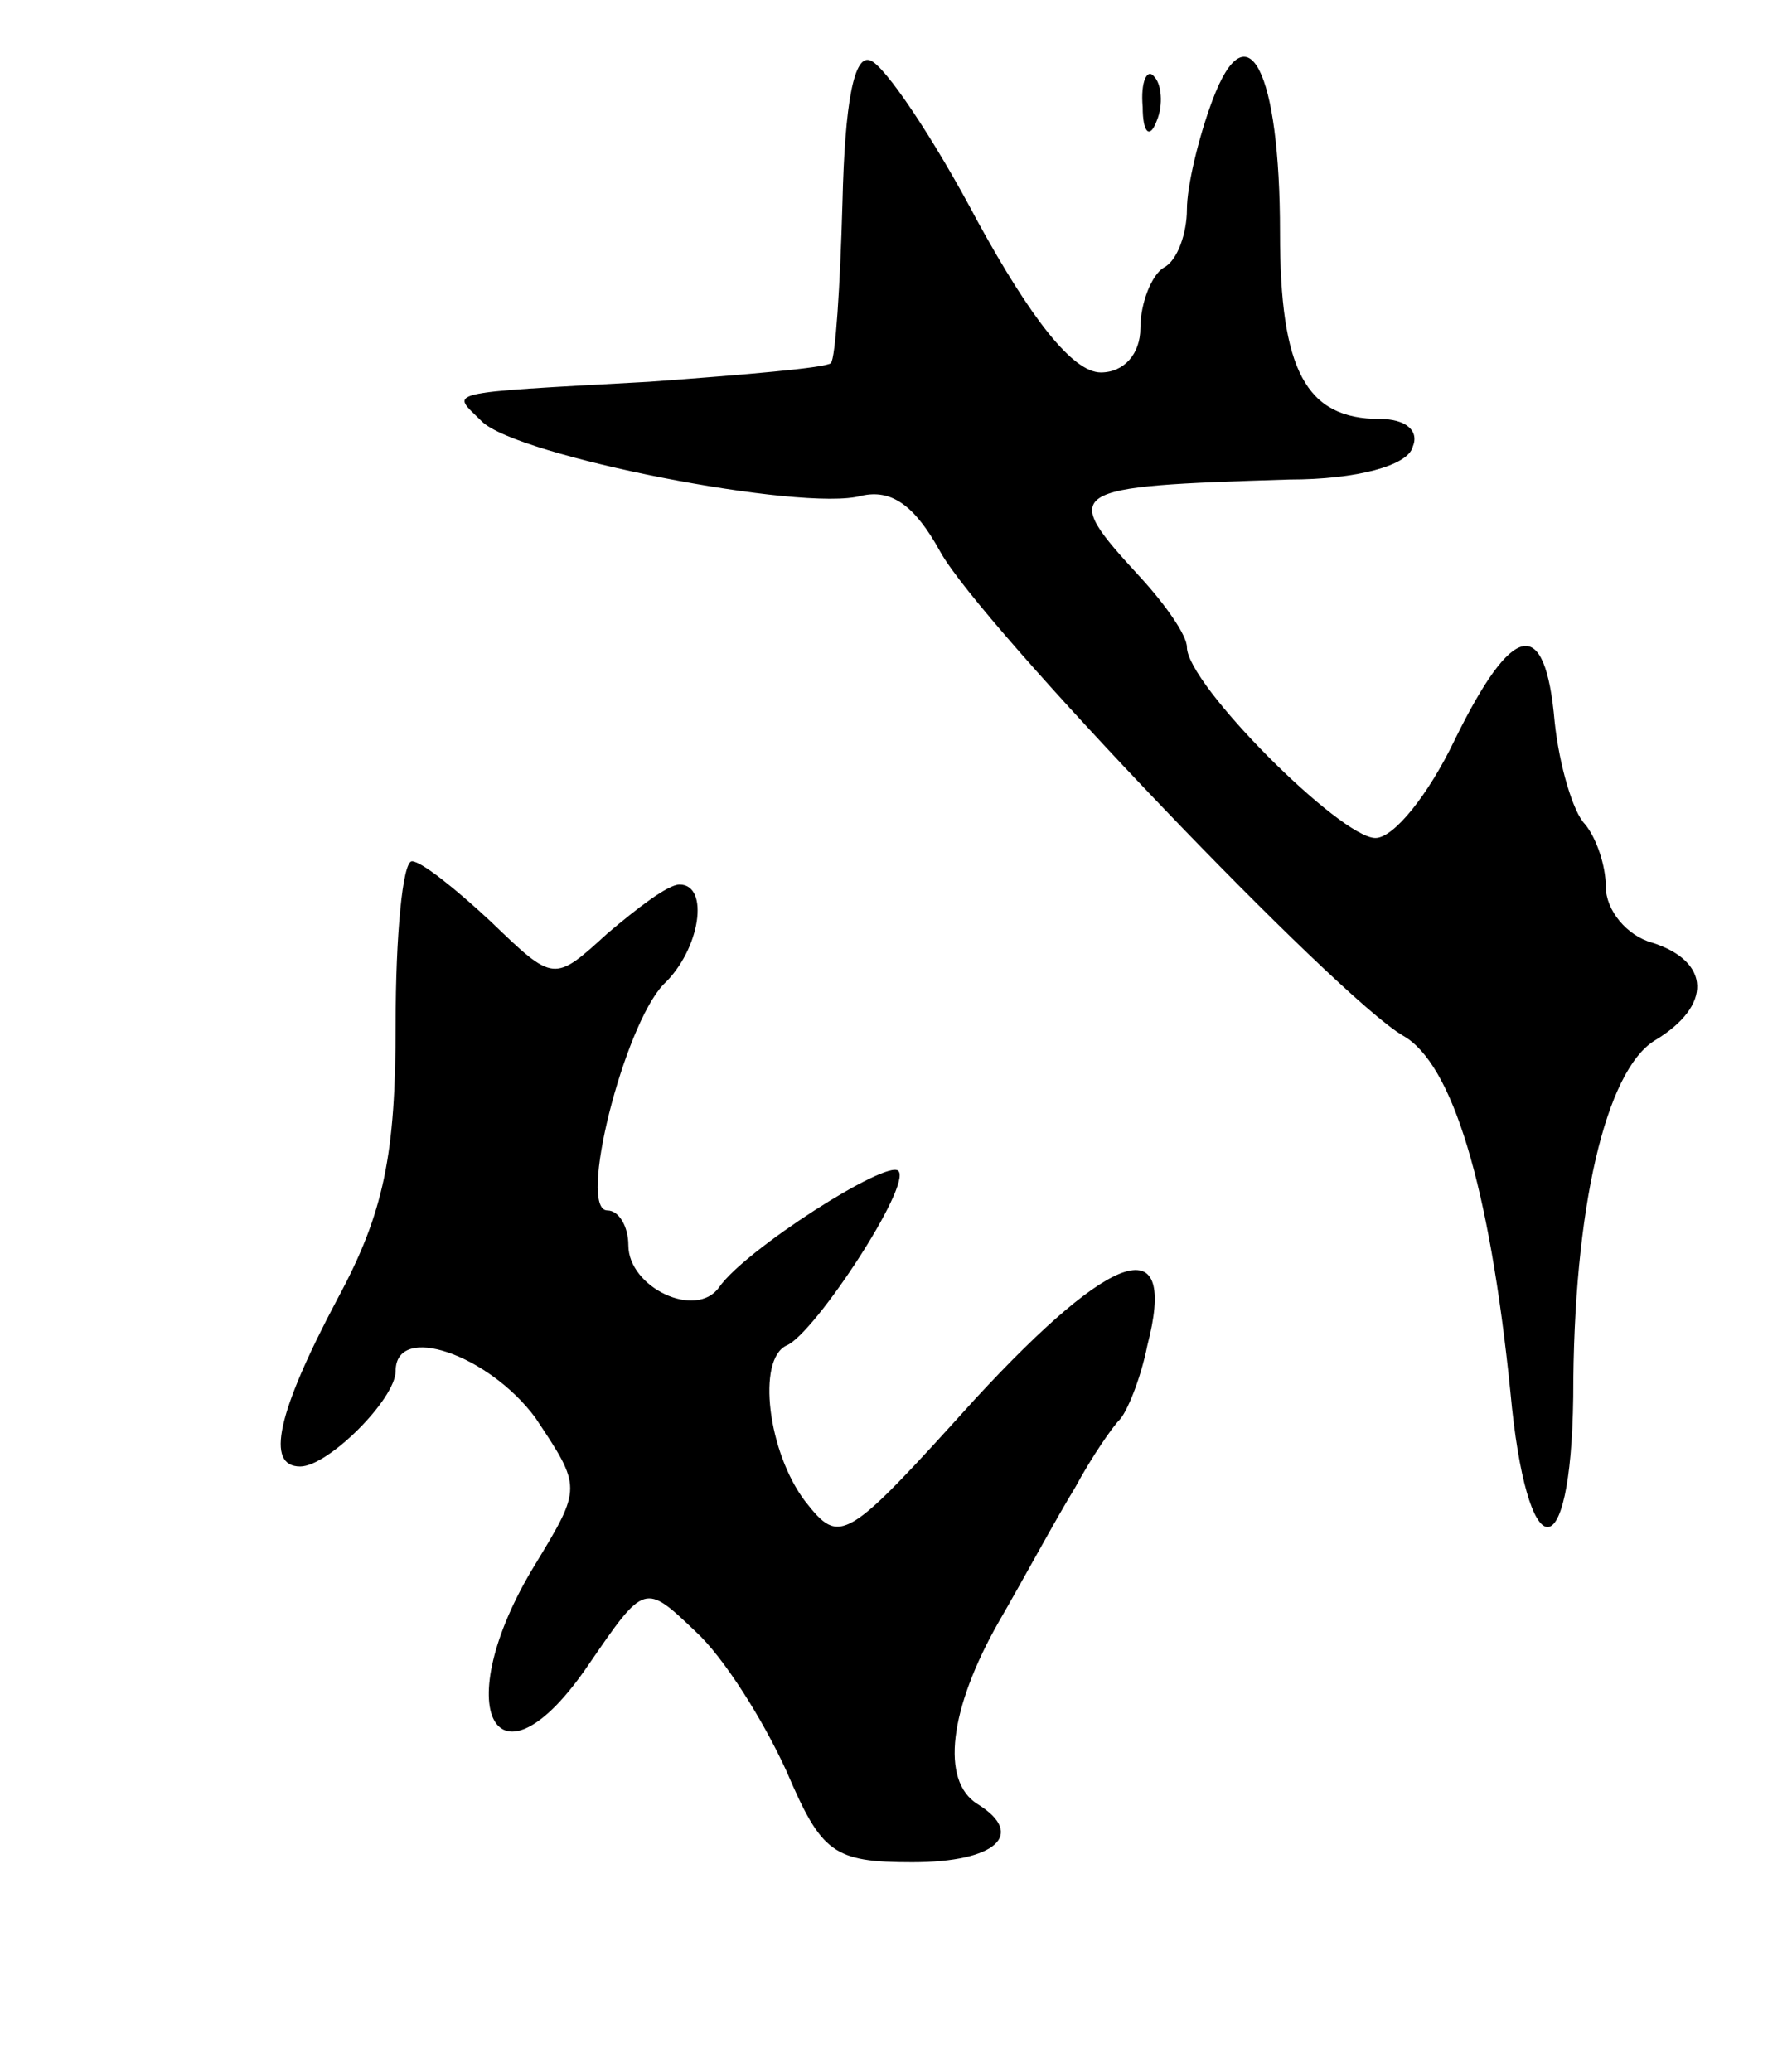 <svg version="1.0" xmlns="http://www.w3.org/2000/svg"
 width="77pt" height="89pt" viewBox="0 0 77 89"
 preserveAspectRatio="xMidYMid meet">
<g transform="translate(0,89) scale(0.1,-0.1)"
fill="#000000" stroke="none">
<path d="M362 803 c-1 -36 -3 -67 -5 -69 -2 -2 -37 -5 -78 -8 -91 -5 -85 -4
-72 -17 15 -15 138 -39 163 -32 13 3 23 -4 34 -24 17 -31 171 -192 199 -208
21 -12 37 -64 46 -153 7 -76 26 -78 27 -2 0 81 14 140 35 153 25 15 24 34 -1
42 -11 3 -20 14 -20 24 0 9 -4 21 -9 27 -5 5 -11 25 -13 44 -4 46 -18 43 -43
-8 -11 -23 -26 -42 -34 -42 -15 0 -81 66 -81 82 0 5 -9 18 -20 30 -35 38 -33
39 64 42 29 0 51 6 53 14 3 7 -3 12 -14 12 -32 0 -43 21 -43 80 0 70 -14 97
-29 57 -6 -16 -11 -37 -11 -47 0 -10 -4 -22 -10 -25 -5 -3 -10 -15 -10 -26 0
-11 -7 -19 -17 -19 -12 0 -30 23 -53 65 -19 36 -40 67 -46 69 -7 3 -11 -18
-12 -61z"/>
<path d="M491 844 c0 -11 3 -14 6 -6 3 7 2 16 -1 19 -3 4 -6 -2 -5 -13z"/>
<path d="M170 450 c0 -56 -5 -81 -25 -118 -26 -49 -31 -72 -16 -72 12 0 41 29
41 41 0 21 40 7 60 -20 20 -30 20 -30 0 -63 -38 -62 -17 -102 23 -43 24 35 24
35 46 14 12 -11 29 -38 39 -60 15 -35 20 -39 54 -39 36 0 49 12 28 25 -16 10
-12 41 9 78 11 19 25 45 33 58 7 13 16 26 19 29 3 3 9 17 12 32 13 50 -14 42
-74 -23 -56 -62 -58 -63 -73 -44 -16 21 -21 61 -8 67 12 5 54 69 48 75 -5 5
-66 -34 -77 -50 -10 -14 -39 0 -39 18 0 8 -4 15 -9 15 -13 0 7 79 24 97 16 15
20 43 7 43 -5 0 -18 -10 -31 -21 -23 -21 -23 -21 -50 5 -15 14 -30 26 -34 26
-4 0 -7 -32 -7 -70z"/>
</g>
</svg>
